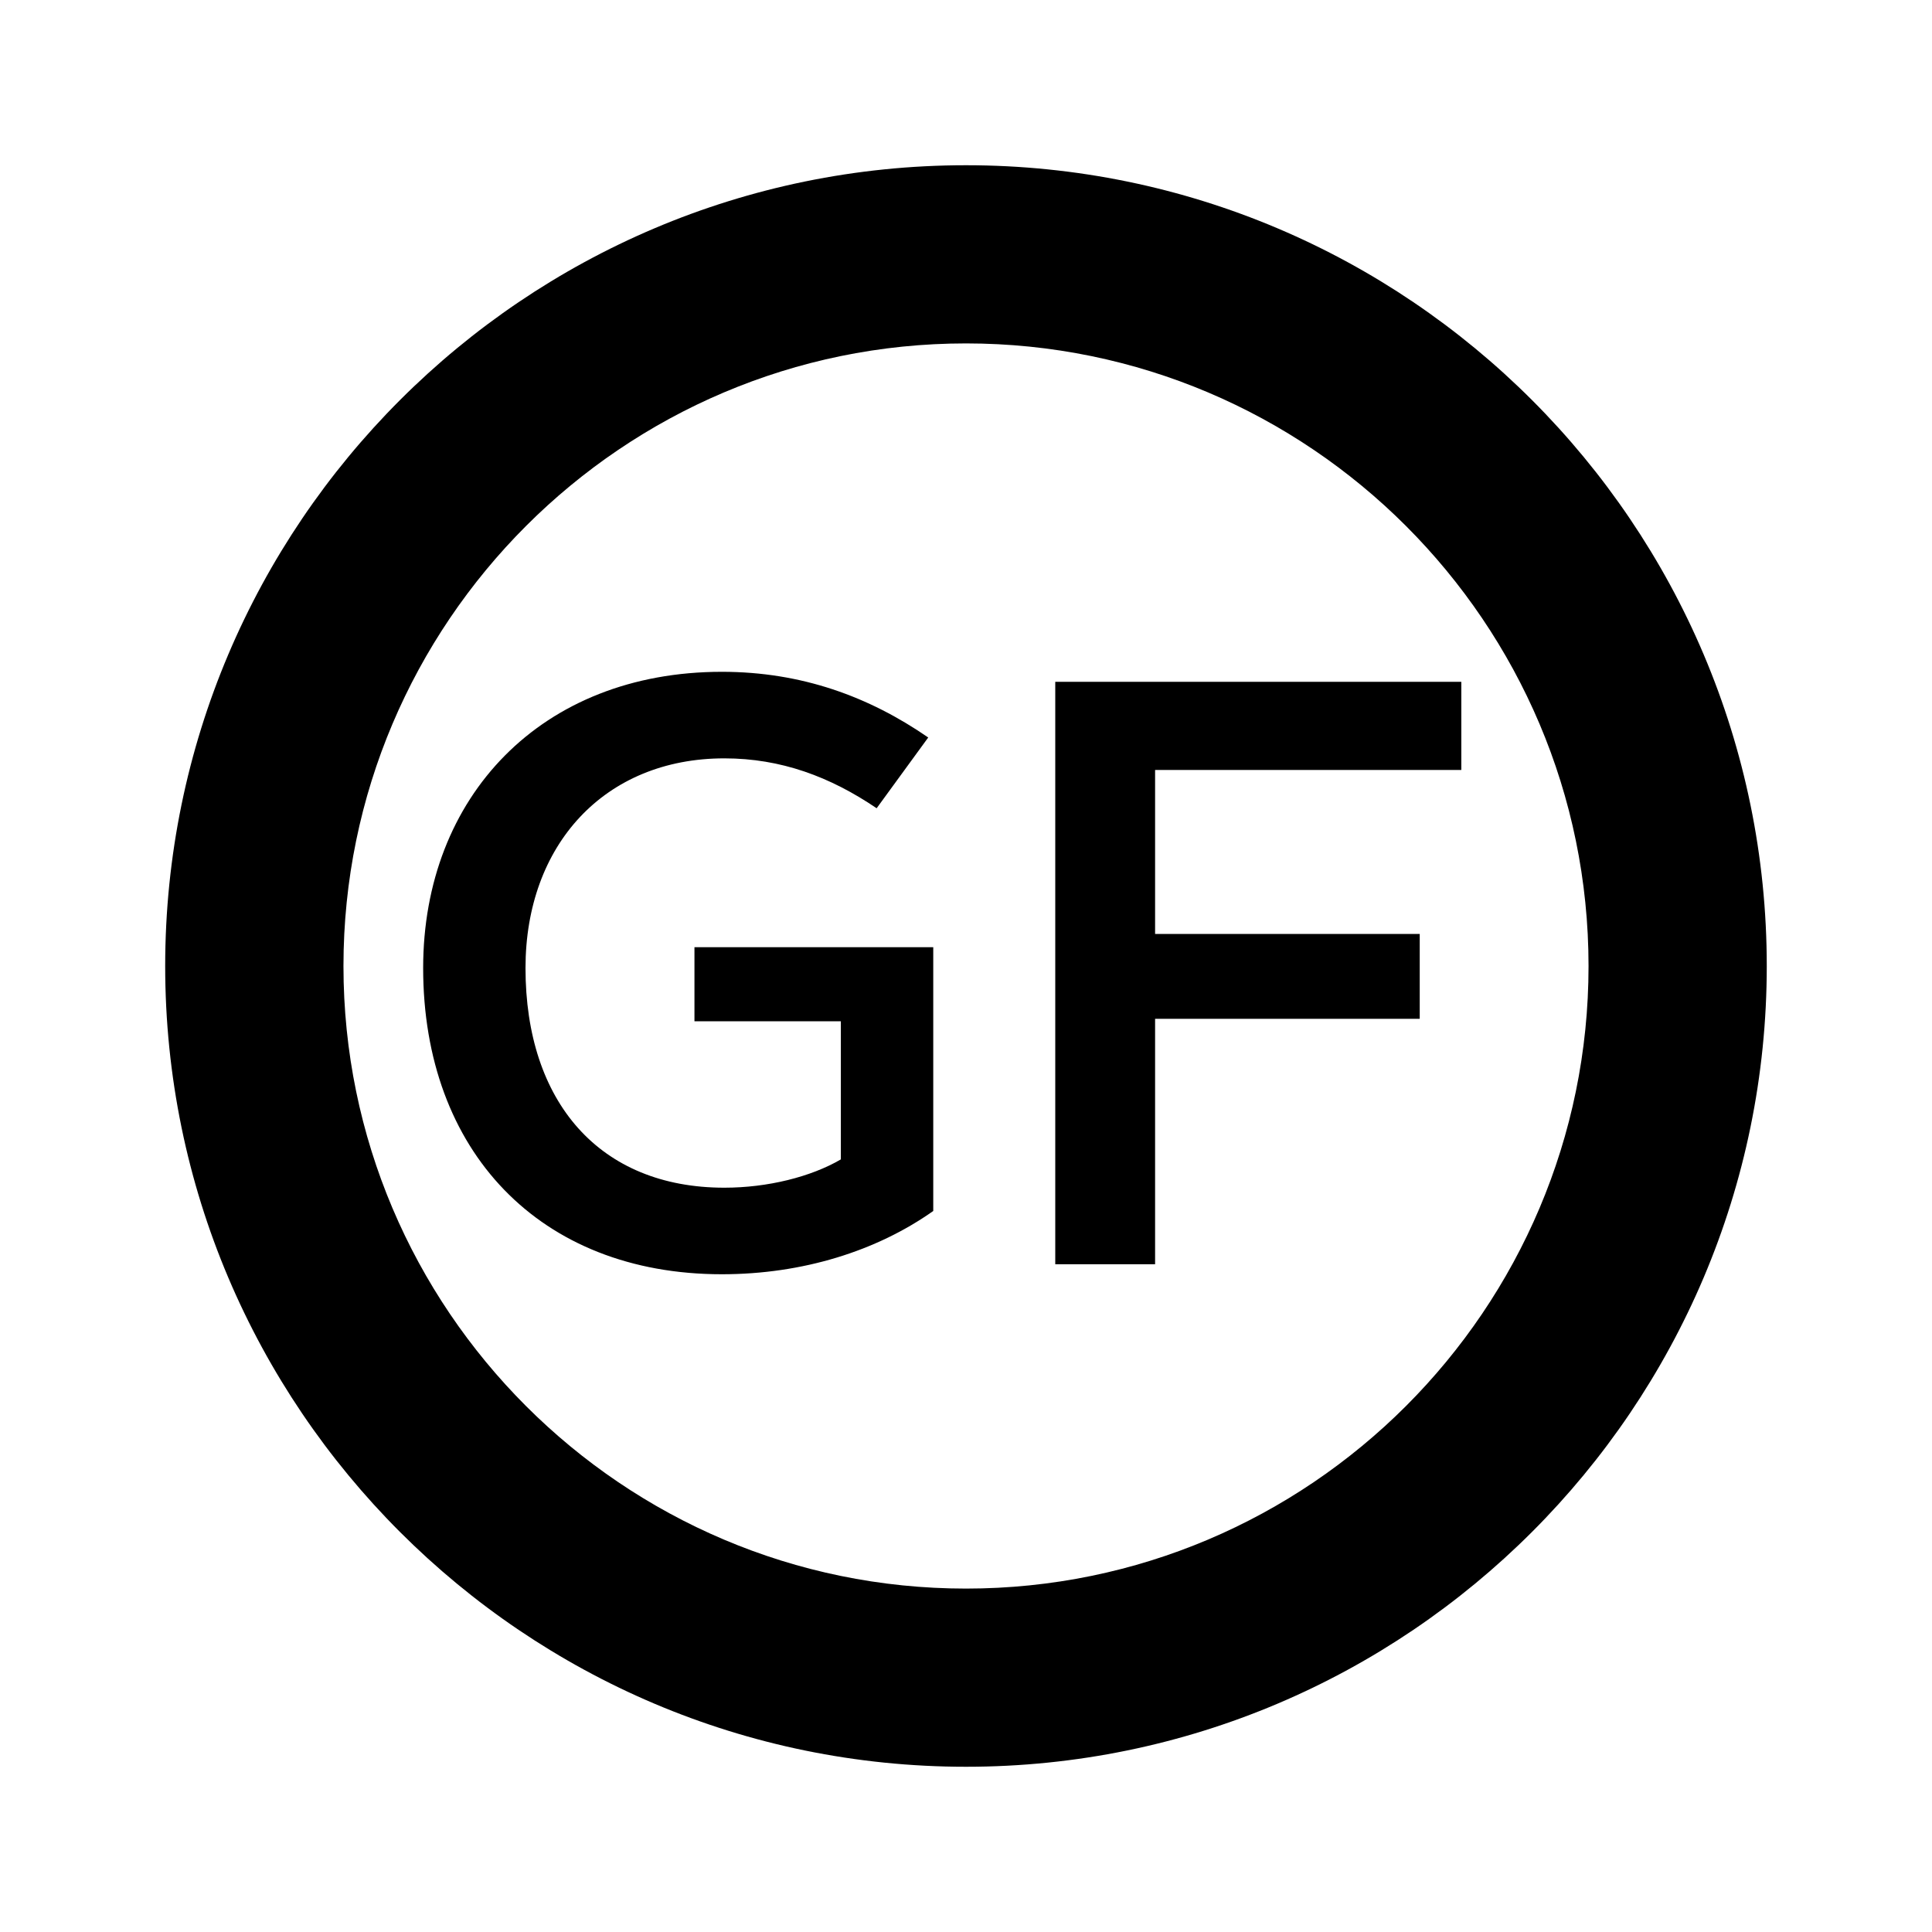 <?xml version="1.0" encoding="utf-8"?>
<!-- Generator: Adobe Illustrator 18.1.0, SVG Export Plug-In . SVG Version: 6.00 Build 0)  -->
<!DOCTYPE svg PUBLIC "-//W3C//DTD SVG 1.1//EN" "http://www.w3.org/Graphics/SVG/1.1/DTD/svg11.dtd">
<svg version="1.1" id="Layer_1" xmlns="http://www.w3.org/2000/svg" xmlns:xlink="http://www.w3.org/1999/xlink" x="0px" y="0px"
	 viewBox="0 0 40 40" enable-background="new 0 0 40 40" xml:space="preserve">
<path d="M14.377,21.145h3.032v2.859c-0.62,0.362-1.516,0.586-2.412,0.586c-2.584,0-4.117-1.774-4.117-4.548
	c0-2.55,1.637-4.341,4.117-4.341c1.171,0,2.188,0.379,3.153,1.033l1.068-1.465c-1.223-0.844-2.619-1.36-4.272-1.36
	c-3.738,0-6.185,2.584-6.185,6.133c0,3.79,2.412,6.34,6.185,6.34c1.671,0,3.205-0.482,4.376-1.31v-5.461h-4.944V21.145z M20,3.421
	c-9.142,0-16.58,7.438-16.58,16.58c0,9.142,7.438,16.578,16.58,16.578c9.142,0,16.579-7.437,16.579-16.578
	C36.579,10.858,29.142,3.421,20,3.421z M20,32.89c-7.107,0-12.889-5.782-12.889-12.889C7.111,12.894,12.893,7.11,20,7.11
	c7.107,0,12.889,5.783,12.889,12.891C32.889,27.107,27.107,32.89,20,32.89z M30.255,15.941v-1.825h-8.407v12.059h2.067v-5.082h5.479
	v-1.757h-5.479v-3.395H30.255z"/>
</svg>
